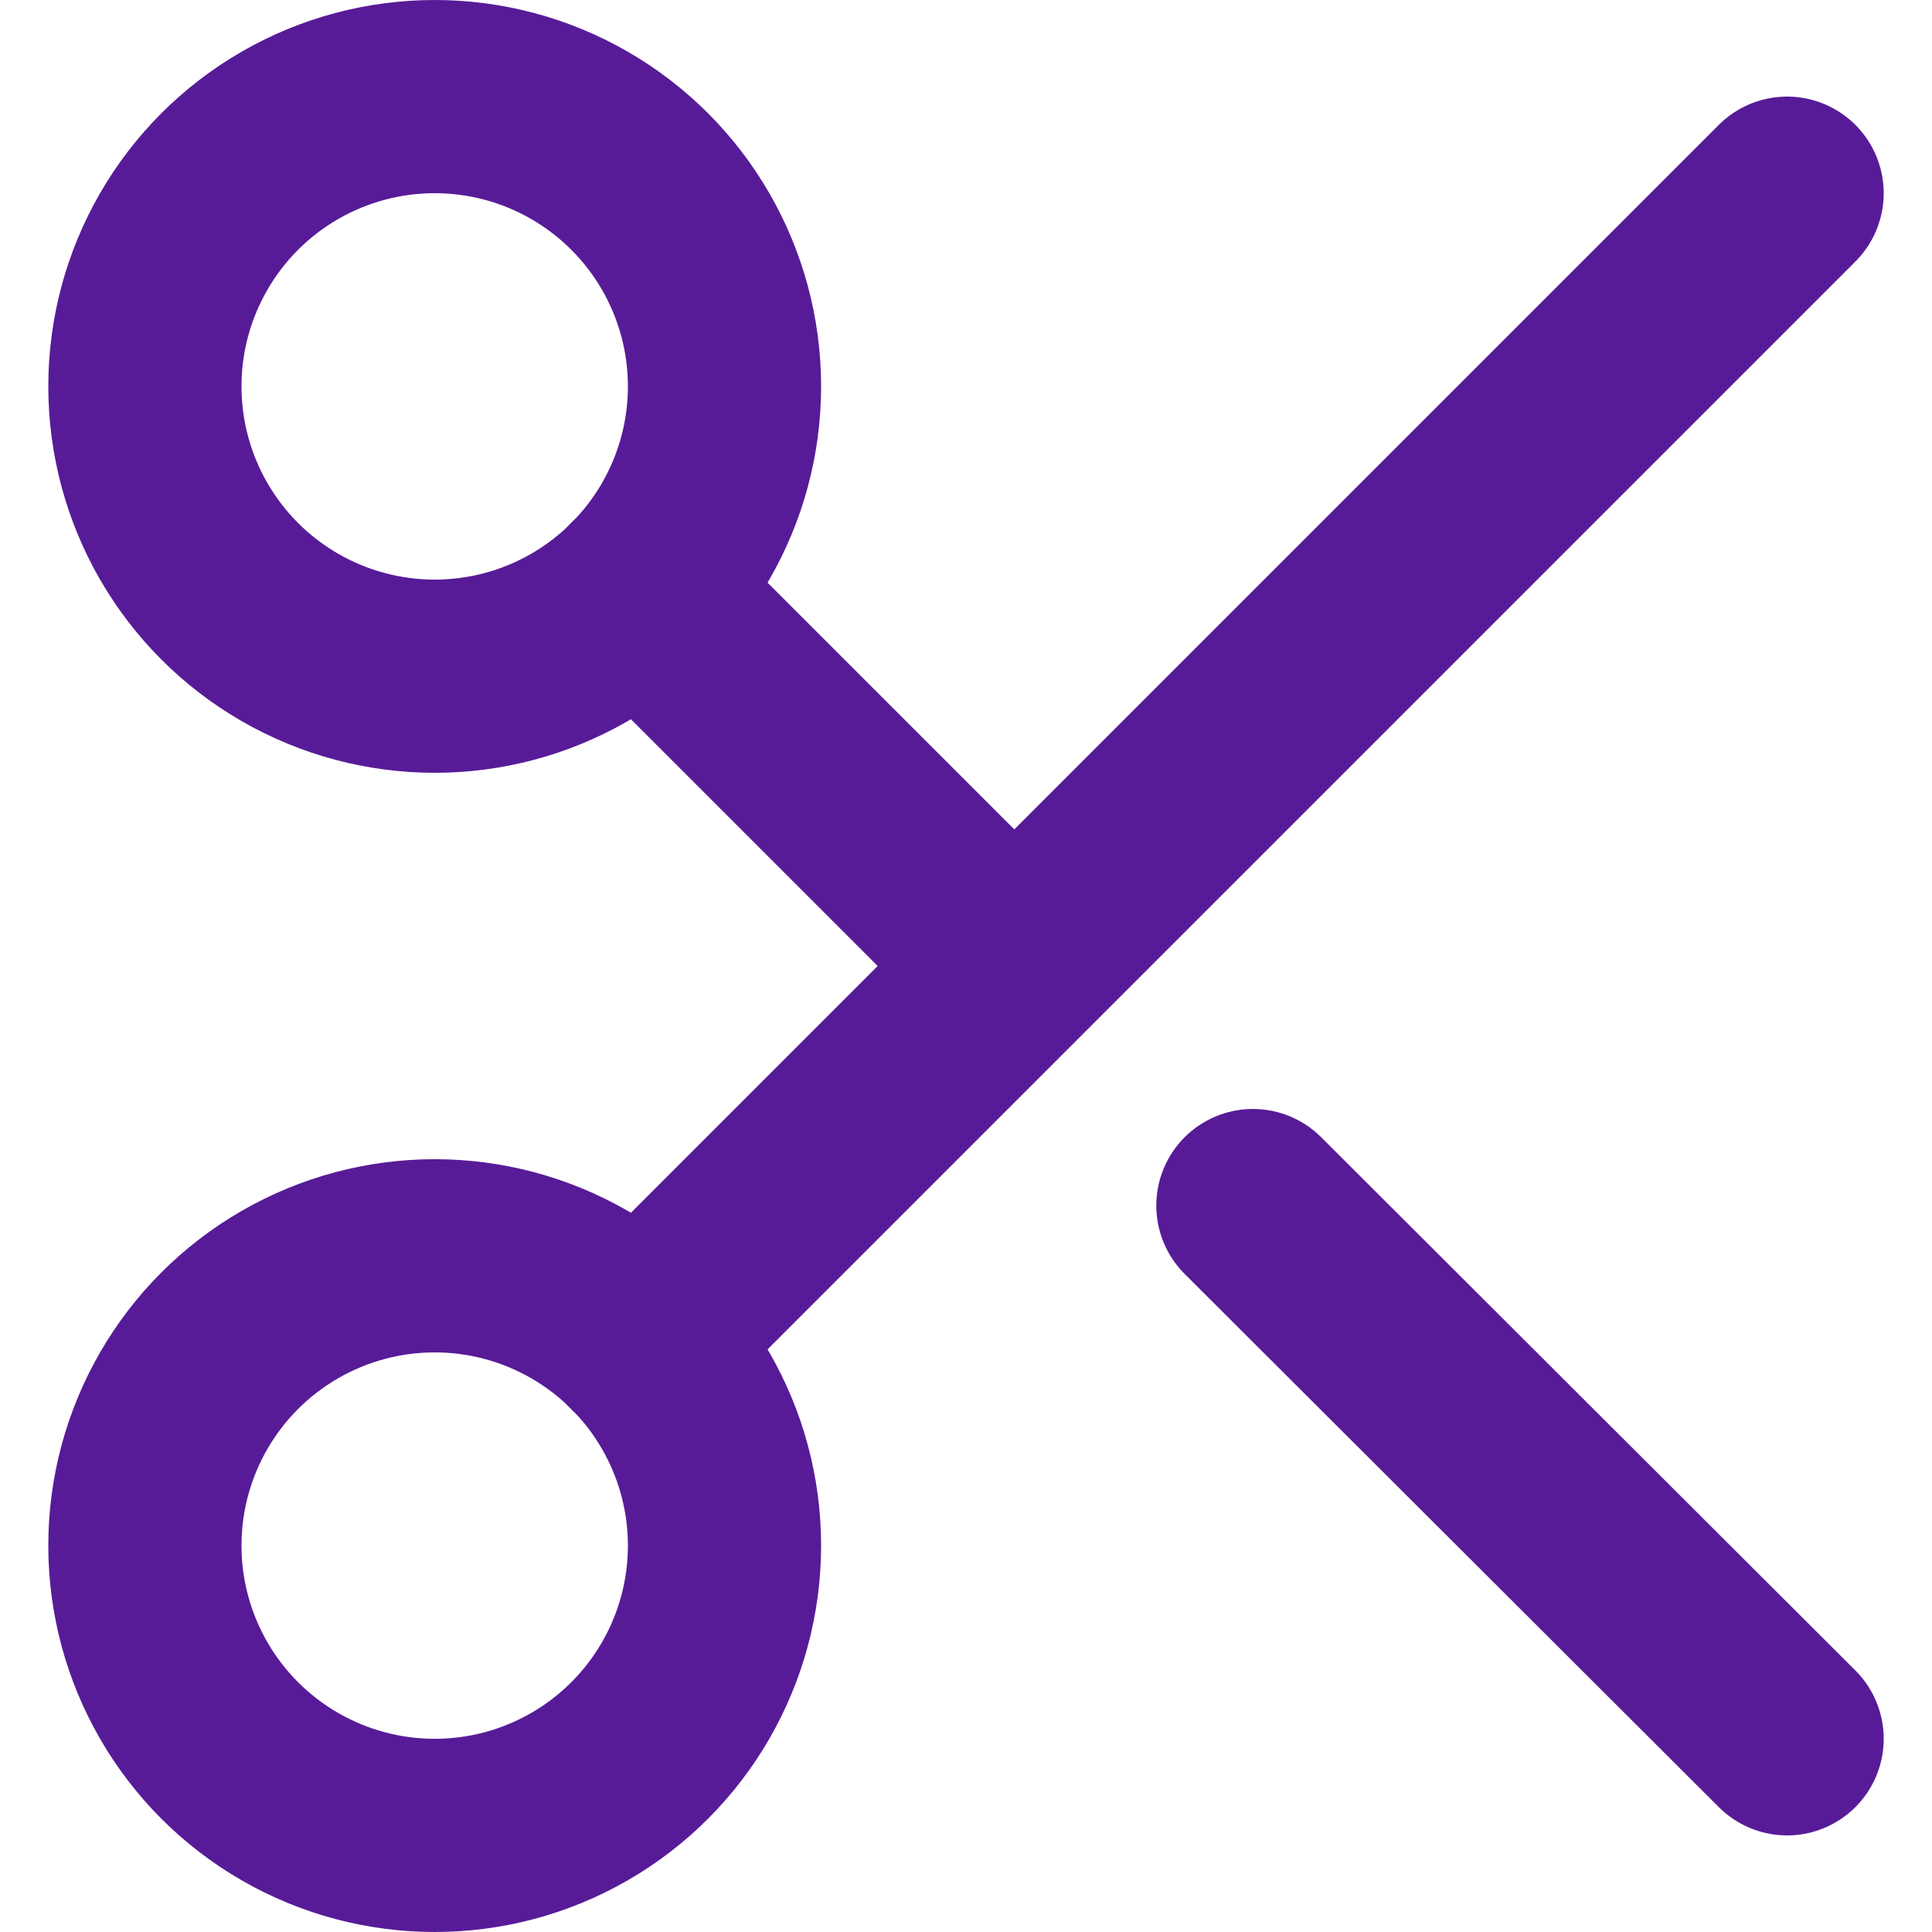 <svg id="SvgjsSvg1001" width="288" height="288" xmlns="http://www.w3.org/2000/svg" version="1.1" xmlns:xlink="http://www.w3.org/1999/xlink" xmlns:svgjs="http://svgjs.com/svgjs"><defs id="SvgjsDefs1002"></defs><g id="SvgjsG1008"><svg xmlns="http://www.w3.org/2000/svg" viewBox="0 0 19 20" width="288" height="288"><g fill="none" fill-rule="evenodd" stroke="#581b98" stroke-linecap="round" stroke-linejoin="round" stroke-width="2" transform="translate(1 1)" class="colorStroke000 svgStroke"><circle cx="3" cy="3" r="3"></circle><circle cx="3" cy="15" r="3"></circle><path d="M17 1L5.12 12.88M11.47 11.48L17 17M5.12 5.12L9 9"></path></g></svg></g></svg>